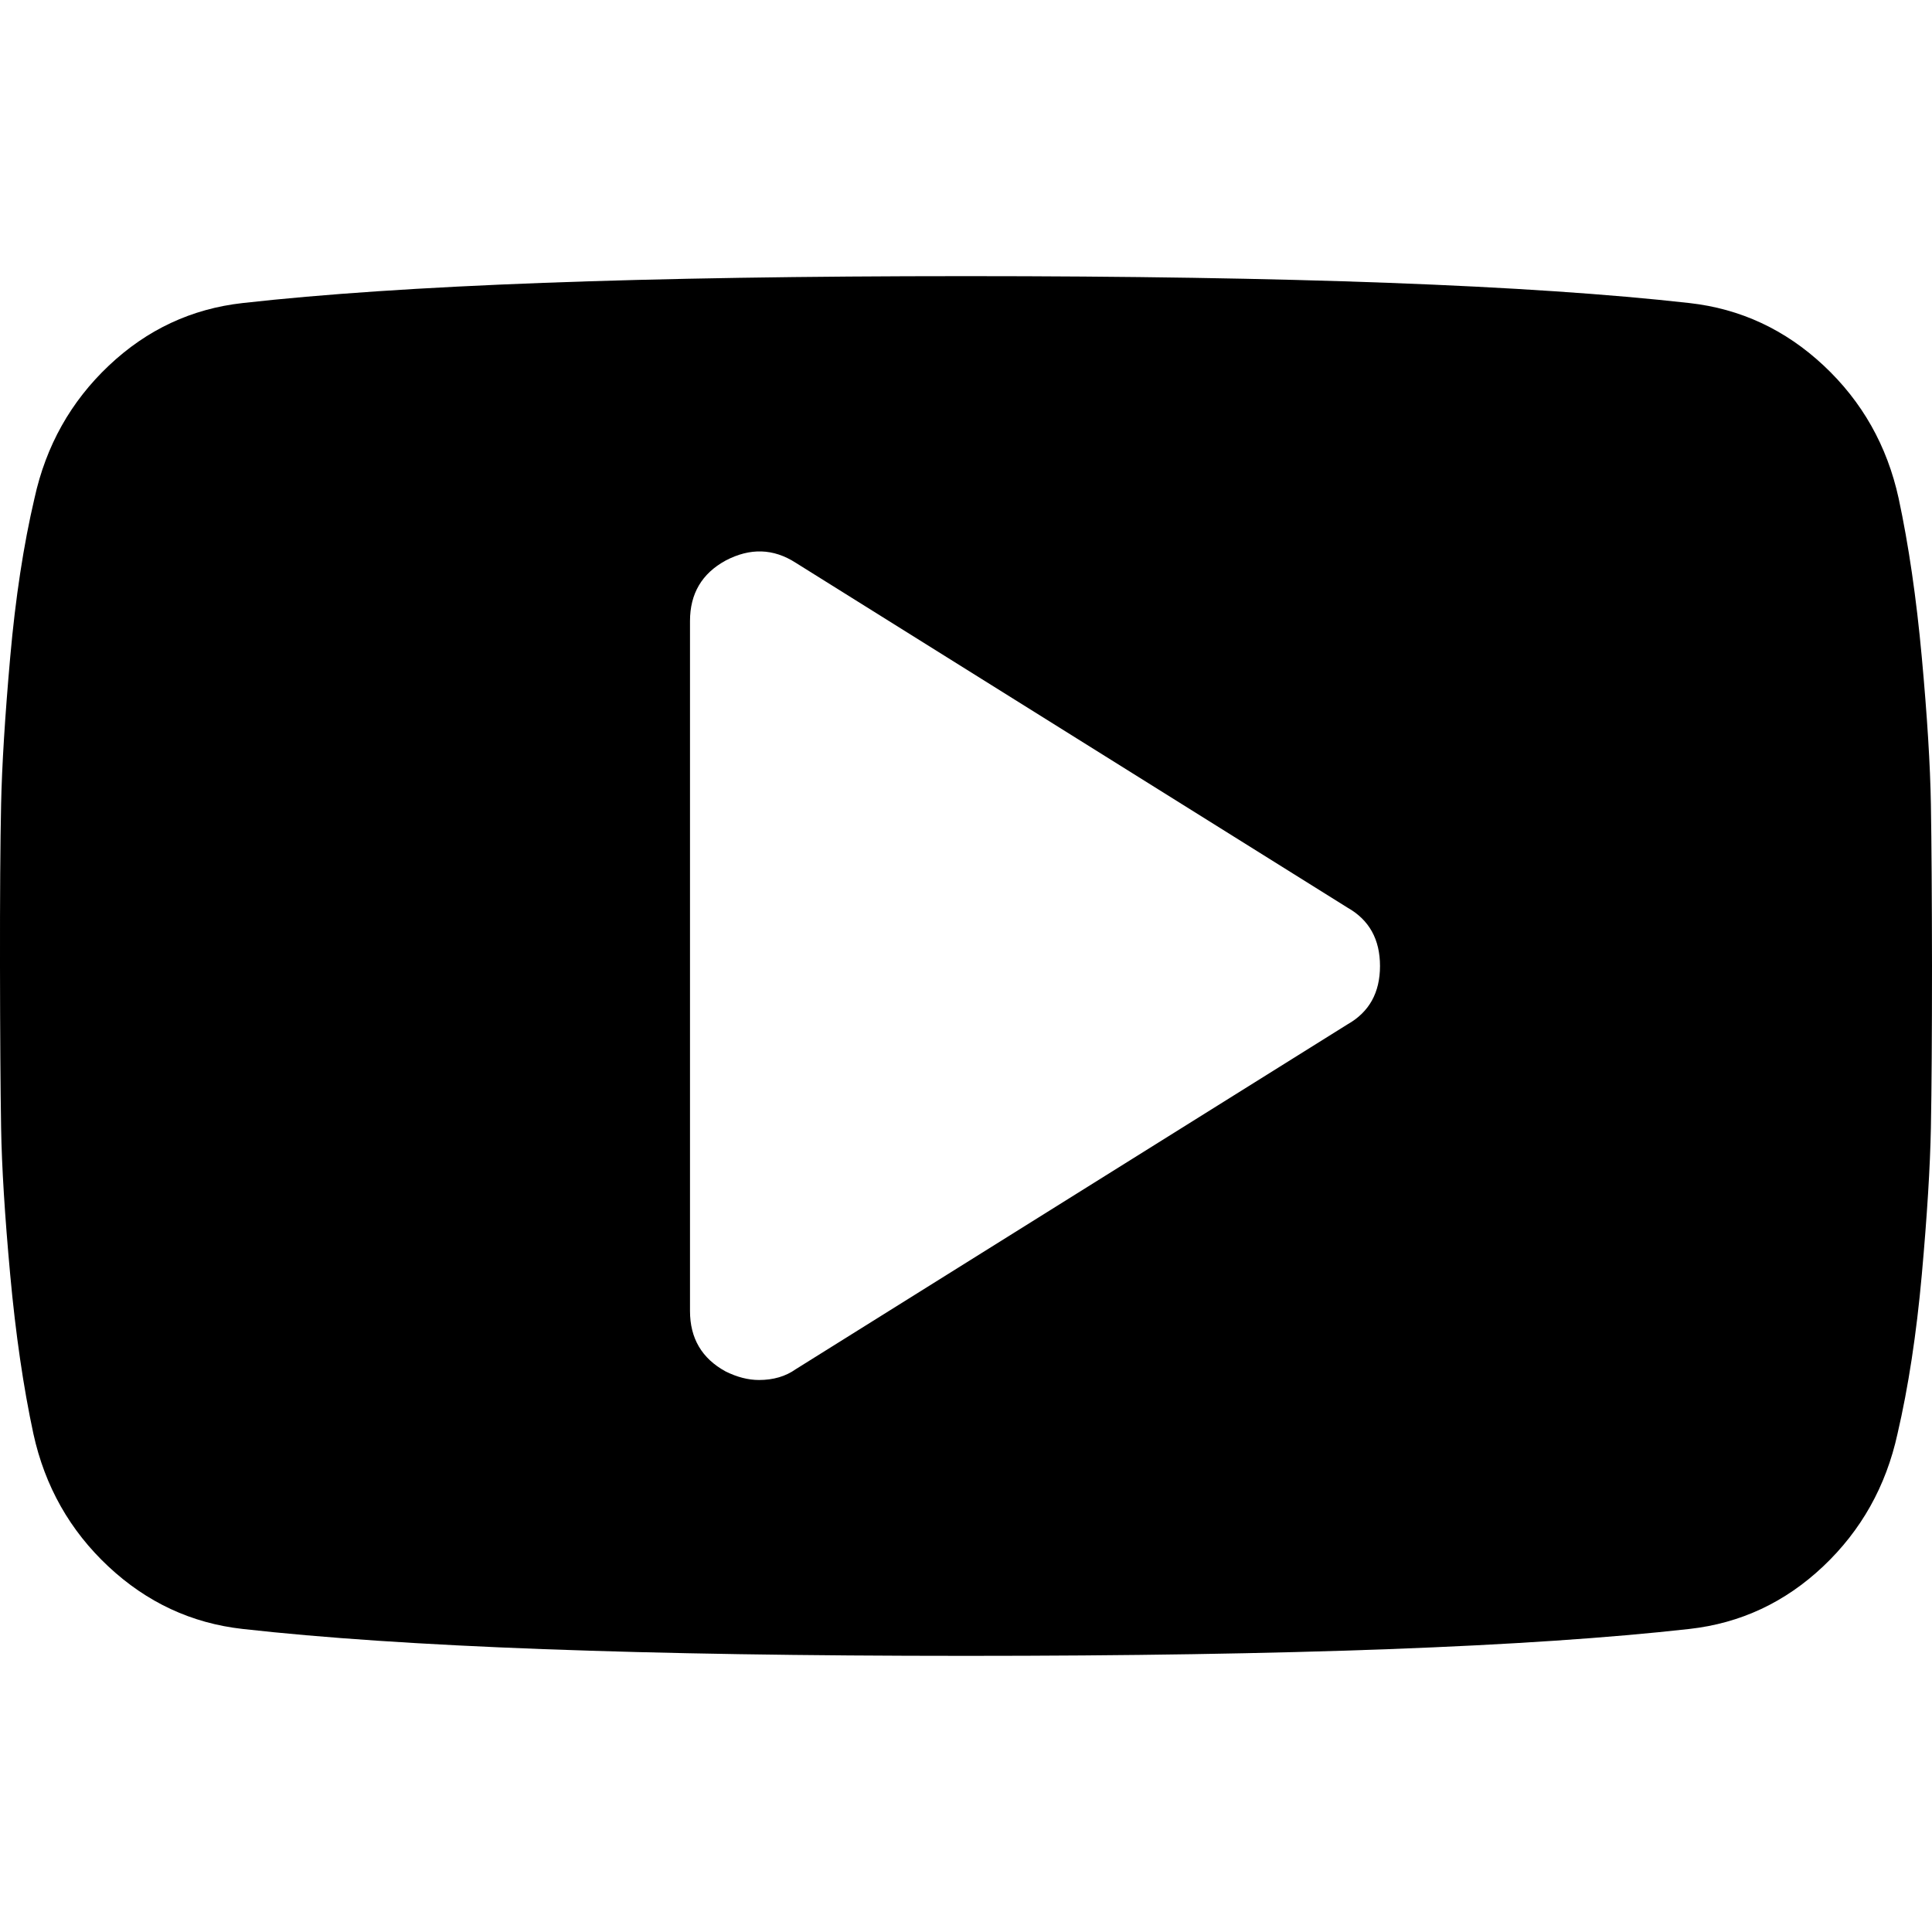 <svg xmlns="http://www.w3.org/2000/svg" width="14" height="14"><path d="M10 7q0-.289-.234-.422l-4-2.5q-.242-.156-.508-.016Q5 4.203 5 4.5v5q0 .297.258.438.125.062.242.062.156 0 .266-.078l4-2.5Q10 7.289 10 7zm4 0q0 .75-.008 1.172t-.066 1.066-.176 1.152q-.125.57-.539.961t-.969.453q-1.734.195-5.242.195t-5.242-.195q-.555-.062-.973-.453t-.543-.961Q.133 9.882.074 9.238T.008 8.172 0 7t.008-1.172.066-1.066T.25 3.61q.125-.57.539-.961t.969-.453Q3.492 2.001 7 2.001t5.242.195q.555.062.973.453t.543.961q.109.508.168 1.152t.066 1.066T14 7z"/></svg>